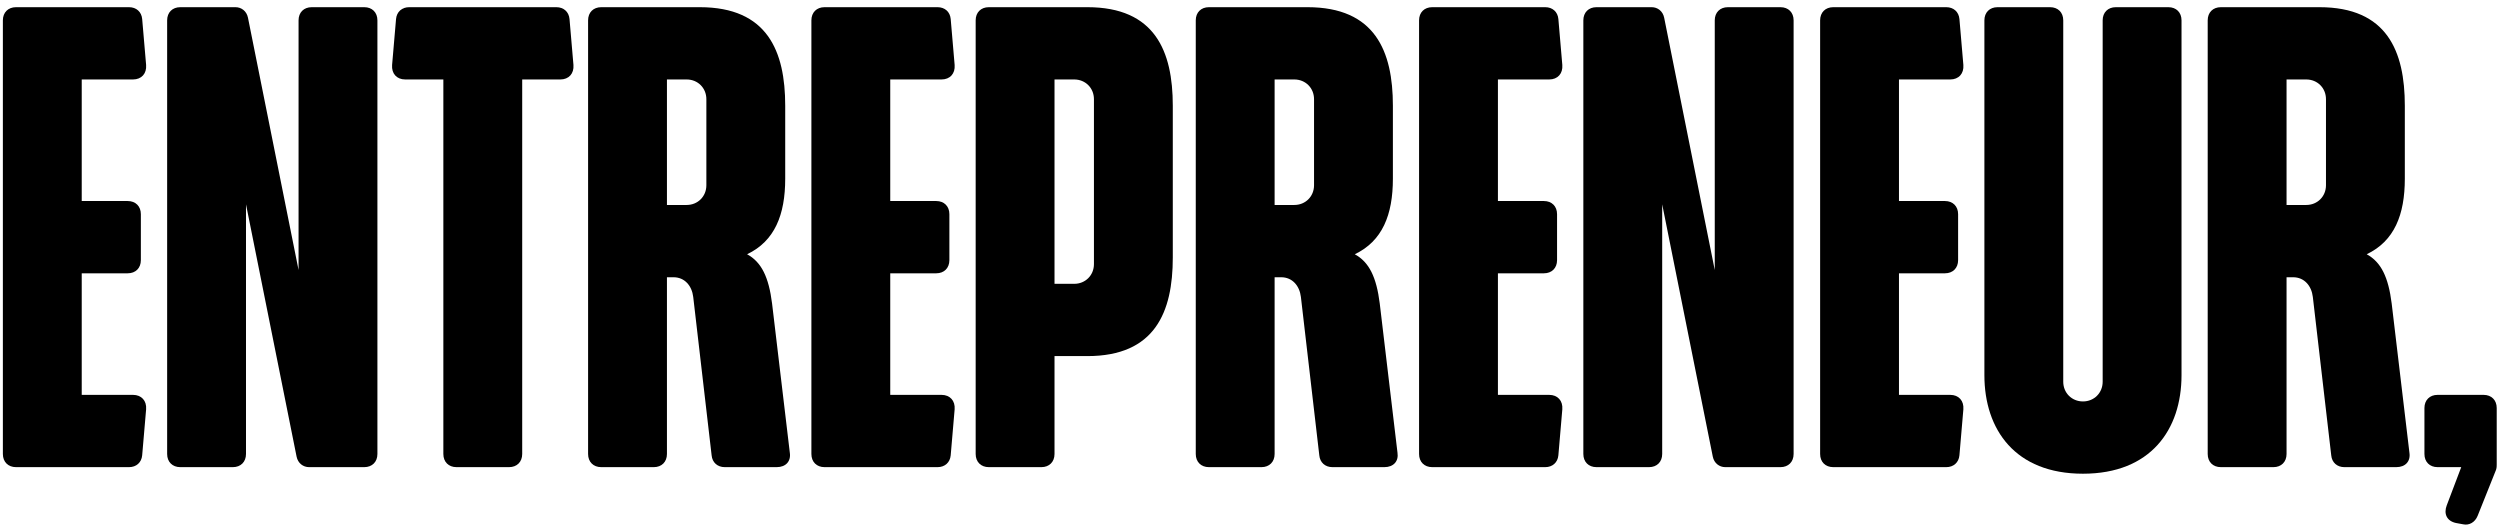 <svg width="487" height="103" viewBox="0 0 487 103" fill="none" xmlns="http://www.w3.org/2000/svg">
<path d="M3.12 91C1.584 91 0.56 89.976 0.56 88.44V3.96C0.56 2.424 1.584 1.4 3.12 1.4H25.136C26.544 1.4 27.568 2.296 27.696 3.704L28.464 12.664C28.592 14.328 27.568 15.48 25.904 15.48H15.92V39.16H24.88C26.416 39.16 27.44 40.184 27.44 41.72V50.68C27.44 52.216 26.416 53.24 24.88 53.24H15.92V76.92H25.904C27.568 76.92 28.592 78.072 28.464 79.736L27.696 88.696C27.568 90.104 26.544 91 25.136 91H3.12Z" fill="black"/>
<path d="M60.208 91C59.056 91 58.032 90.232 57.776 88.952L47.92 39.8V88.44C47.92 89.976 46.896 91 45.36 91H35.12C33.584 91 32.56 89.976 32.56 88.44V3.96C32.56 2.424 33.584 1.4 35.12 1.4H45.872C47.024 1.4 48.048 2.168 48.304 3.448L58.16 52.6V3.96C58.16 2.424 59.184 1.4 60.72 1.4H70.96C72.496 1.4 73.52 2.424 73.52 3.96V88.44C73.52 89.976 72.496 91 70.96 91H60.208Z" fill="black"/>
<path d="M88.925 91C87.389 91 86.365 89.976 86.365 88.44V15.48H78.941C77.277 15.48 76.253 14.328 76.381 12.664L77.149 3.704C77.277 2.296 78.301 1.4 79.709 1.4H108.381C109.789 1.4 110.813 2.296 110.941 3.704L111.709 12.664C111.837 14.328 110.813 15.48 109.149 15.48H101.725V88.44C101.725 89.976 100.701 91 99.165 91H88.925Z" fill="black"/>
<path d="M117.12 91C115.584 91 114.56 89.976 114.56 88.44V3.96C114.56 2.424 115.584 1.4 117.12 1.4H136.32C149.504 1.4 152.96 9.976 152.96 20.6V34.808C152.96 41.848 150.912 46.968 145.536 49.528C148.352 51.064 149.76 54.008 150.4 59.128L153.856 88.184C154.112 89.848 153.088 91 151.296 91H141.184C139.776 91 138.752 90.104 138.624 88.696L135.04 57.848C134.784 55.672 133.376 54.008 131.2 54.008H129.92V88.44C129.92 89.976 128.896 91 127.36 91H117.12ZM133.76 15.48H129.92V39.928H133.76C135.936 39.928 137.6 38.264 137.6 36.088V19.32C137.6 17.144 135.936 15.48 133.76 15.48Z" fill="black"/>
<path d="M160.62 91C159.084 91 158.06 89.976 158.06 88.44V3.96C158.06 2.424 159.084 1.4 160.62 1.4H182.636C184.044 1.4 185.068 2.296 185.196 3.704L185.964 12.664C186.092 14.328 185.068 15.48 183.404 15.48H173.42V39.16H182.38C183.916 39.16 184.94 40.184 184.94 41.72V50.68C184.94 52.216 183.916 53.24 182.38 53.24H173.42V76.92H183.404C185.068 76.92 186.092 78.072 185.964 79.736L185.196 88.696C185.068 90.104 184.044 91 182.636 91H160.62Z" fill="black"/>
<path d="M192.62 91C191.084 91 190.06 89.976 190.06 88.44V3.96C190.06 2.424 191.084 1.4 192.62 1.4H211.82C225.004 1.4 228.46 9.976 228.46 20.6V50.168C228.46 60.792 225.004 69.368 211.82 69.368H205.42V88.44C205.42 89.976 204.396 91 202.86 91H192.62ZM209.26 15.48H205.42V55.288H209.26C211.436 55.288 213.1 53.624 213.1 51.448V19.32C213.1 17.144 211.436 15.48 209.26 15.48Z" fill="black"/>
<path d="M235.495 91C233.959 91 232.935 89.976 232.935 88.44V3.96C232.935 2.424 233.959 1.4 235.495 1.4H254.695C267.879 1.4 271.335 9.976 271.335 20.6V34.808C271.335 41.848 269.287 46.968 263.911 49.528C266.727 51.064 268.135 54.008 268.775 59.128L272.231 88.184C272.487 89.848 271.463 91 269.671 91H259.559C258.151 91 257.127 90.104 256.999 88.696L253.415 57.848C253.159 55.672 251.751 54.008 249.575 54.008H248.295V88.44C248.295 89.976 247.271 91 245.735 91H235.495ZM252.135 15.48H248.295V39.928H252.135C254.311 39.928 255.975 38.264 255.975 36.088V19.32C255.975 17.144 254.311 15.48 252.135 15.48Z" fill="black"/>
<path d="M278.995 91C277.459 91 276.435 89.976 276.435 88.44V3.96C276.435 2.424 277.459 1.4 278.995 1.4H301.011C302.419 1.4 303.443 2.296 303.571 3.704L304.339 12.664C304.467 14.328 303.443 15.48 301.779 15.48H291.795V39.16H300.755C302.291 39.16 303.315 40.184 303.315 41.72V50.68C303.315 52.216 302.291 53.24 300.755 53.24H291.795V76.92H301.779C303.443 76.92 304.467 78.072 304.339 79.736L303.571 88.696C303.443 90.104 302.419 91 301.011 91H278.995Z" fill="black"/>
<path d="M336.083 91C334.931 91 333.907 90.232 333.651 88.952L323.795 39.8V88.44C323.795 89.976 322.771 91 321.235 91H310.995C309.459 91 308.435 89.976 308.435 88.44V3.96C308.435 2.424 309.459 1.4 310.995 1.4H321.747C322.899 1.4 323.923 2.168 324.179 3.448L334.035 52.6V3.96C334.035 2.424 335.059 1.4 336.595 1.4H346.835C348.371 1.4 349.395 2.424 349.395 3.96V88.44C349.395 89.976 348.371 91 346.835 91H336.083Z" fill="black"/>
<path d="M357.12 91C355.584 91 354.56 89.976 354.56 88.44V3.96C354.56 2.424 355.584 1.4 357.12 1.4H379.136C380.544 1.4 381.568 2.296 381.696 3.704L382.464 12.664C382.592 14.328 381.568 15.48 379.904 15.48H369.92V39.16H378.88C380.416 39.16 381.44 40.184 381.44 41.72V50.68C381.44 52.216 380.416 53.24 378.88 53.24H369.92V76.92H379.904C381.568 76.92 382.592 78.072 382.464 79.736L381.696 88.696C381.568 90.104 380.544 91 379.136 91H357.12Z" fill="black"/>
<path d="M409.6 74.36V3.96C409.6 2.424 410.624 1.4 412.16 1.4H422.4C423.936 1.4 424.96 2.424 424.96 3.96V73.08C424.96 83.704 418.944 92.28 405.76 92.28C392.576 92.28 386.56 83.704 386.56 73.08V3.96C386.56 2.424 387.584 1.4 389.12 1.4H399.36C400.896 1.4 401.92 2.424 401.92 3.96V74.36C401.92 76.536 403.584 78.2 405.76 78.2C407.936 78.2 409.6 76.536 409.6 74.36Z" fill="black"/>
<path d="M432.62 91C431.084 91 430.06 89.976 430.06 88.44V3.96C430.06 2.424 431.084 1.4 432.62 1.4H451.82C465.004 1.4 468.46 9.976 468.46 20.6V34.808C468.46 41.848 466.412 46.968 461.036 49.528C463.852 51.064 465.26 54.008 465.9 59.128L469.356 88.184C469.612 89.848 468.588 91 466.796 91H456.684C455.276 91 454.252 90.104 454.124 88.696L450.54 57.848C450.284 55.672 448.876 54.008 446.7 54.008H445.42V88.44C445.42 89.976 444.396 91 442.86 91H432.62ZM449.26 15.48H445.42V39.928H449.26C451.436 39.928 453.1 38.264 453.1 36.088V19.32C453.1 17.144 451.436 15.48 449.26 15.48Z" fill="black"/>
<path d="M474.84 91C473.304 91 472.28 89.976 472.28 88.44V79.48C472.28 77.944 473.304 76.92 474.84 76.92H483.8C485.336 76.92 486.36 77.944 486.36 79.48V90.488C486.36 90.744 486.36 91.128 486.232 91.512L482.648 100.472C482.136 101.752 480.984 102.392 479.832 102.136L478.424 101.88C476.632 101.496 475.992 100.088 476.632 98.424L479.448 91H474.84Z" fill="black"/>
</svg>
